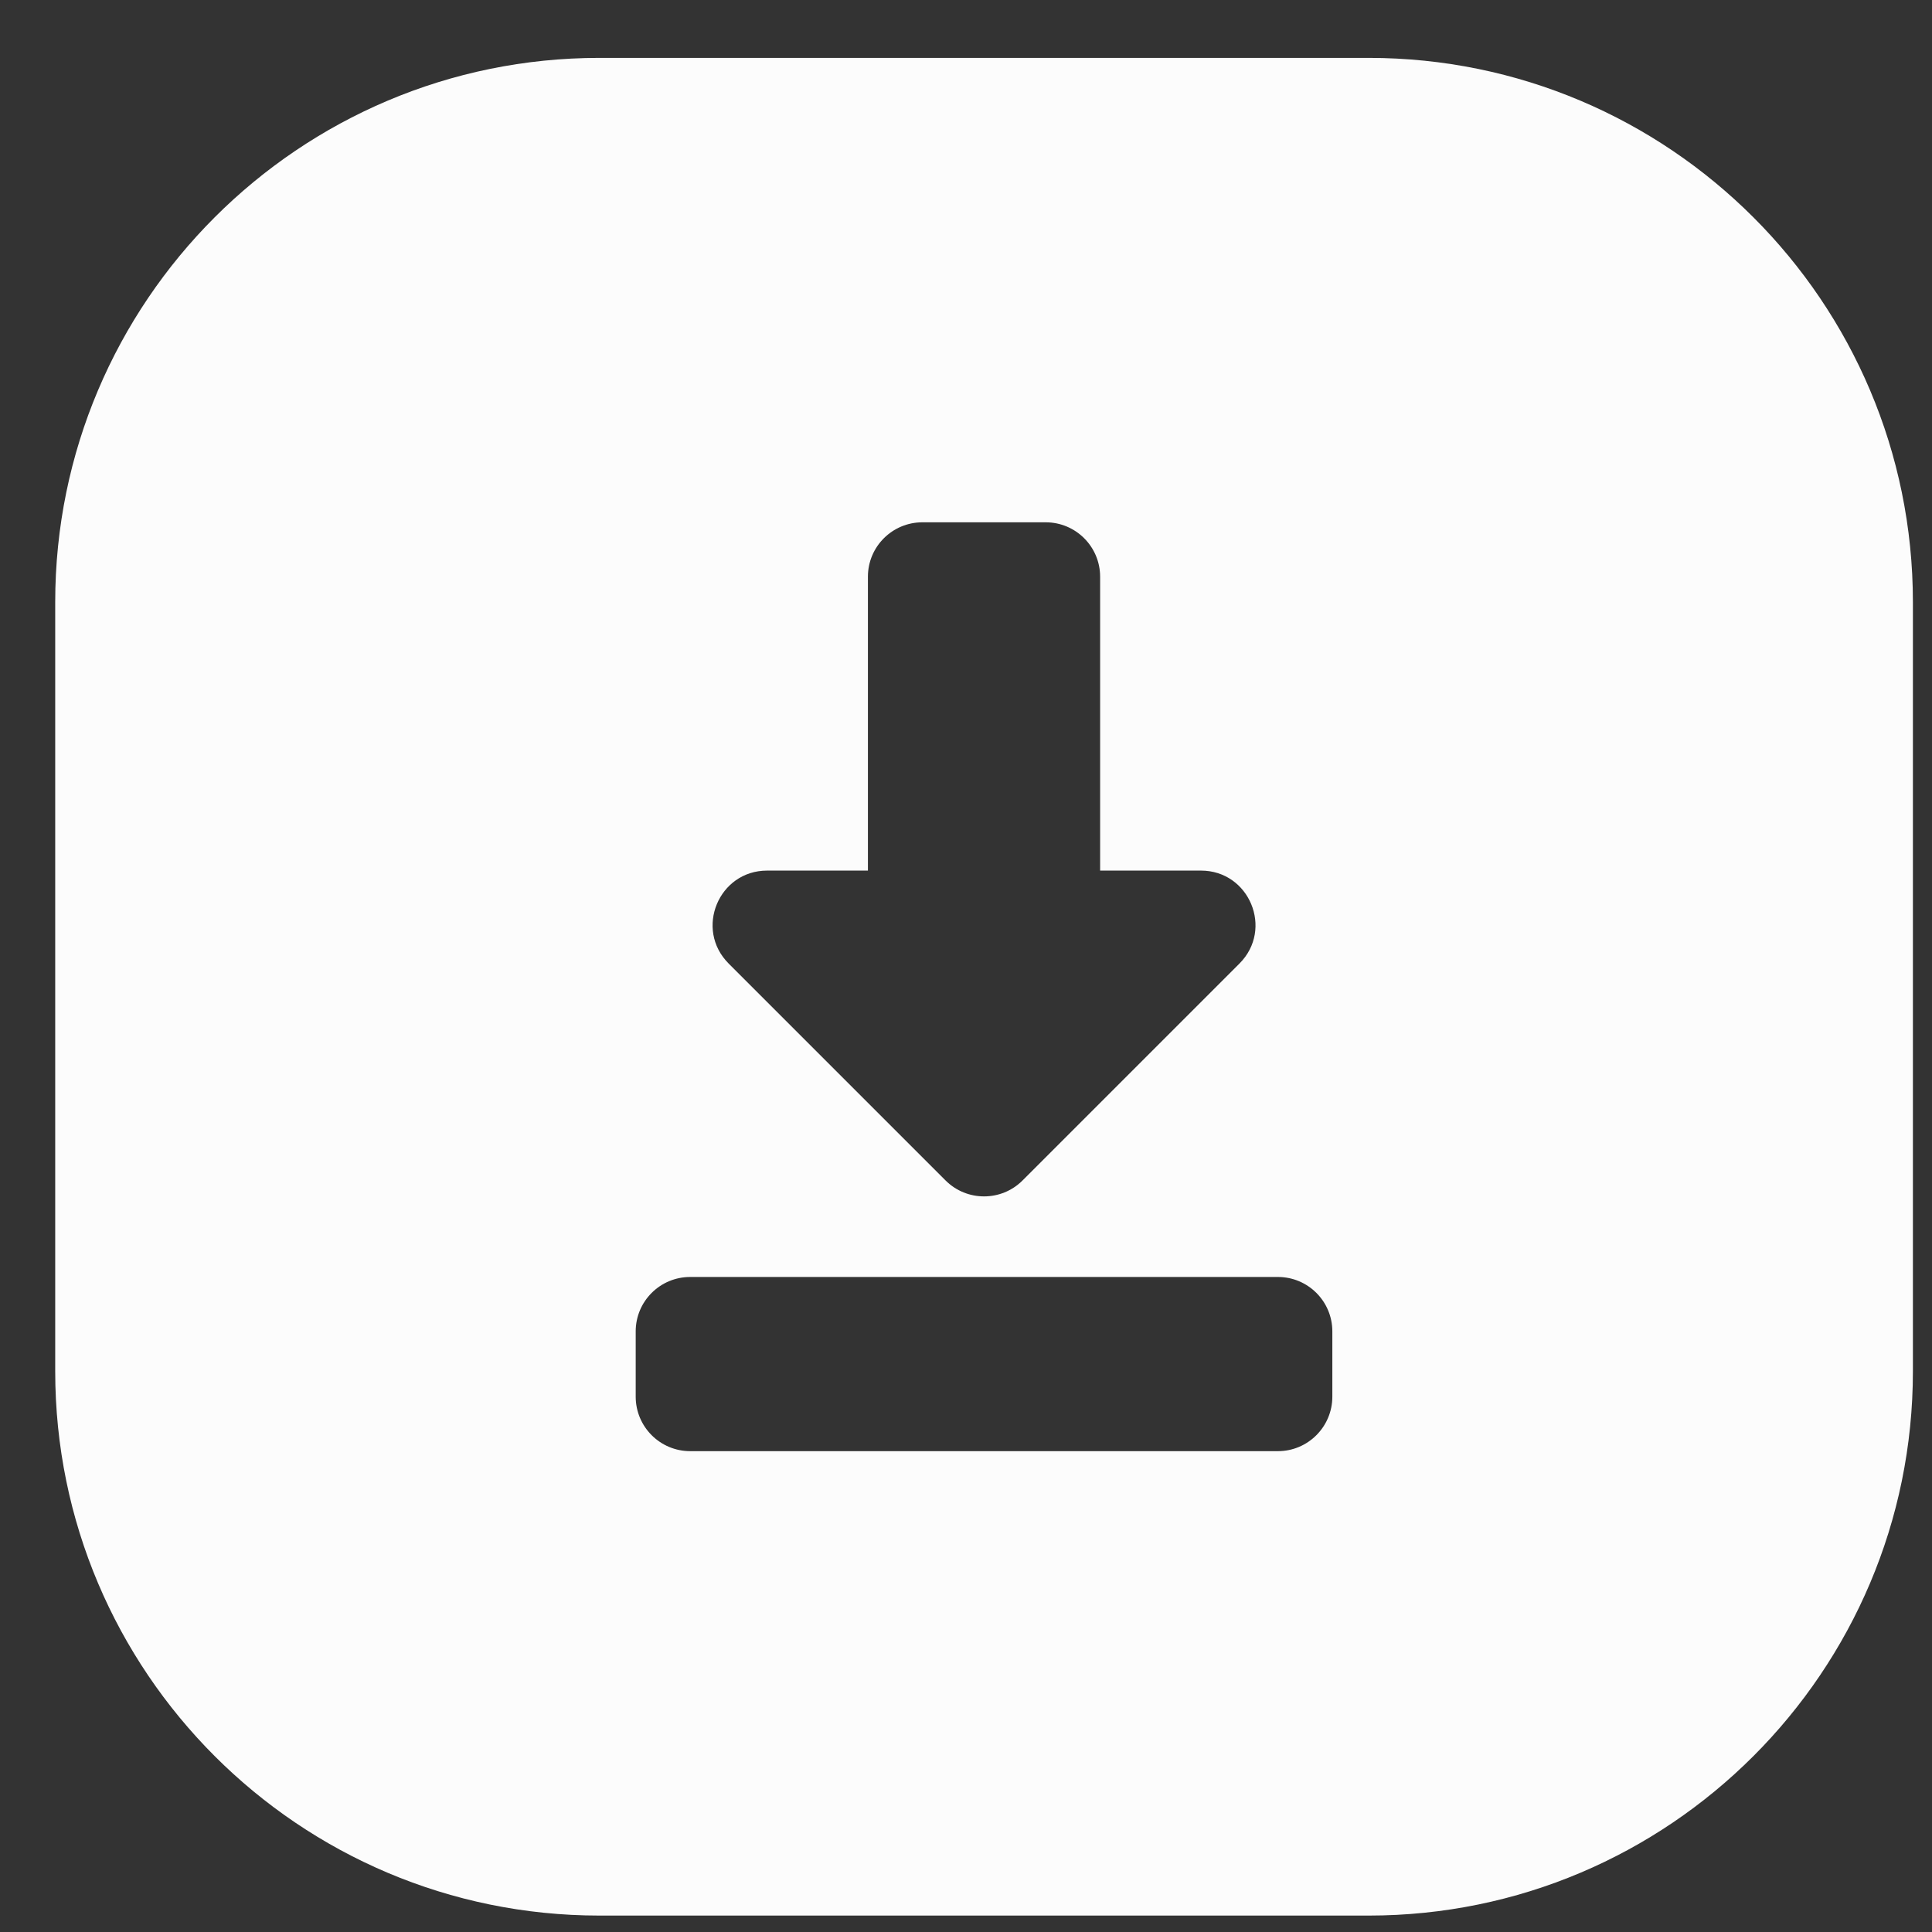 <svg width="26" height="26" viewBox="0 0 26 26" fill="none" xmlns="http://www.w3.org/2000/svg">
<rect x="0" y="0" width="26" height="26" fill="#333333" stroke="none"/>
<g id="download_10118797 1" clip-path="url(#clip0_234_11342)">
<g id="Icon">
<path id="97" d="M18.419 0.779H8.067C4.024 0.779 0.743 4.06 0.743 8.103V18.454C0.743 22.497 4.024 25.779 8.067 25.779H18.419C22.461 25.779 25.743 22.497 25.743 18.454V8.103C25.743 4.06 22.461 0.779 18.419 0.779ZM10.323 11.716H11.68V7.761C11.68 7.357 12.008 7.029 12.413 7.029H14.073C14.477 7.029 14.805 7.357 14.805 7.761V11.716H16.162C16.814 11.716 17.142 12.505 16.68 12.967L13.761 15.886C13.475 16.172 13.011 16.172 12.725 15.886L9.806 12.967C9.344 12.505 9.671 11.716 10.324 11.716H10.323ZM17.93 18.796C17.93 19.2 17.602 19.529 17.198 19.529H9.288C8.883 19.529 8.555 19.2 8.555 18.796V17.917C8.555 17.513 8.883 17.185 9.288 17.185H17.198C17.602 17.185 17.93 17.513 17.93 17.917V18.796Z" fill="#FCFCFC"/>
</g>
</g>
<defs>
<clipPath id="clip0_234_11342">
<rect width="25" height="25" fill="white" transform="translate(0.743 0.779)"/>
</clipPath>
</defs>
</svg>
